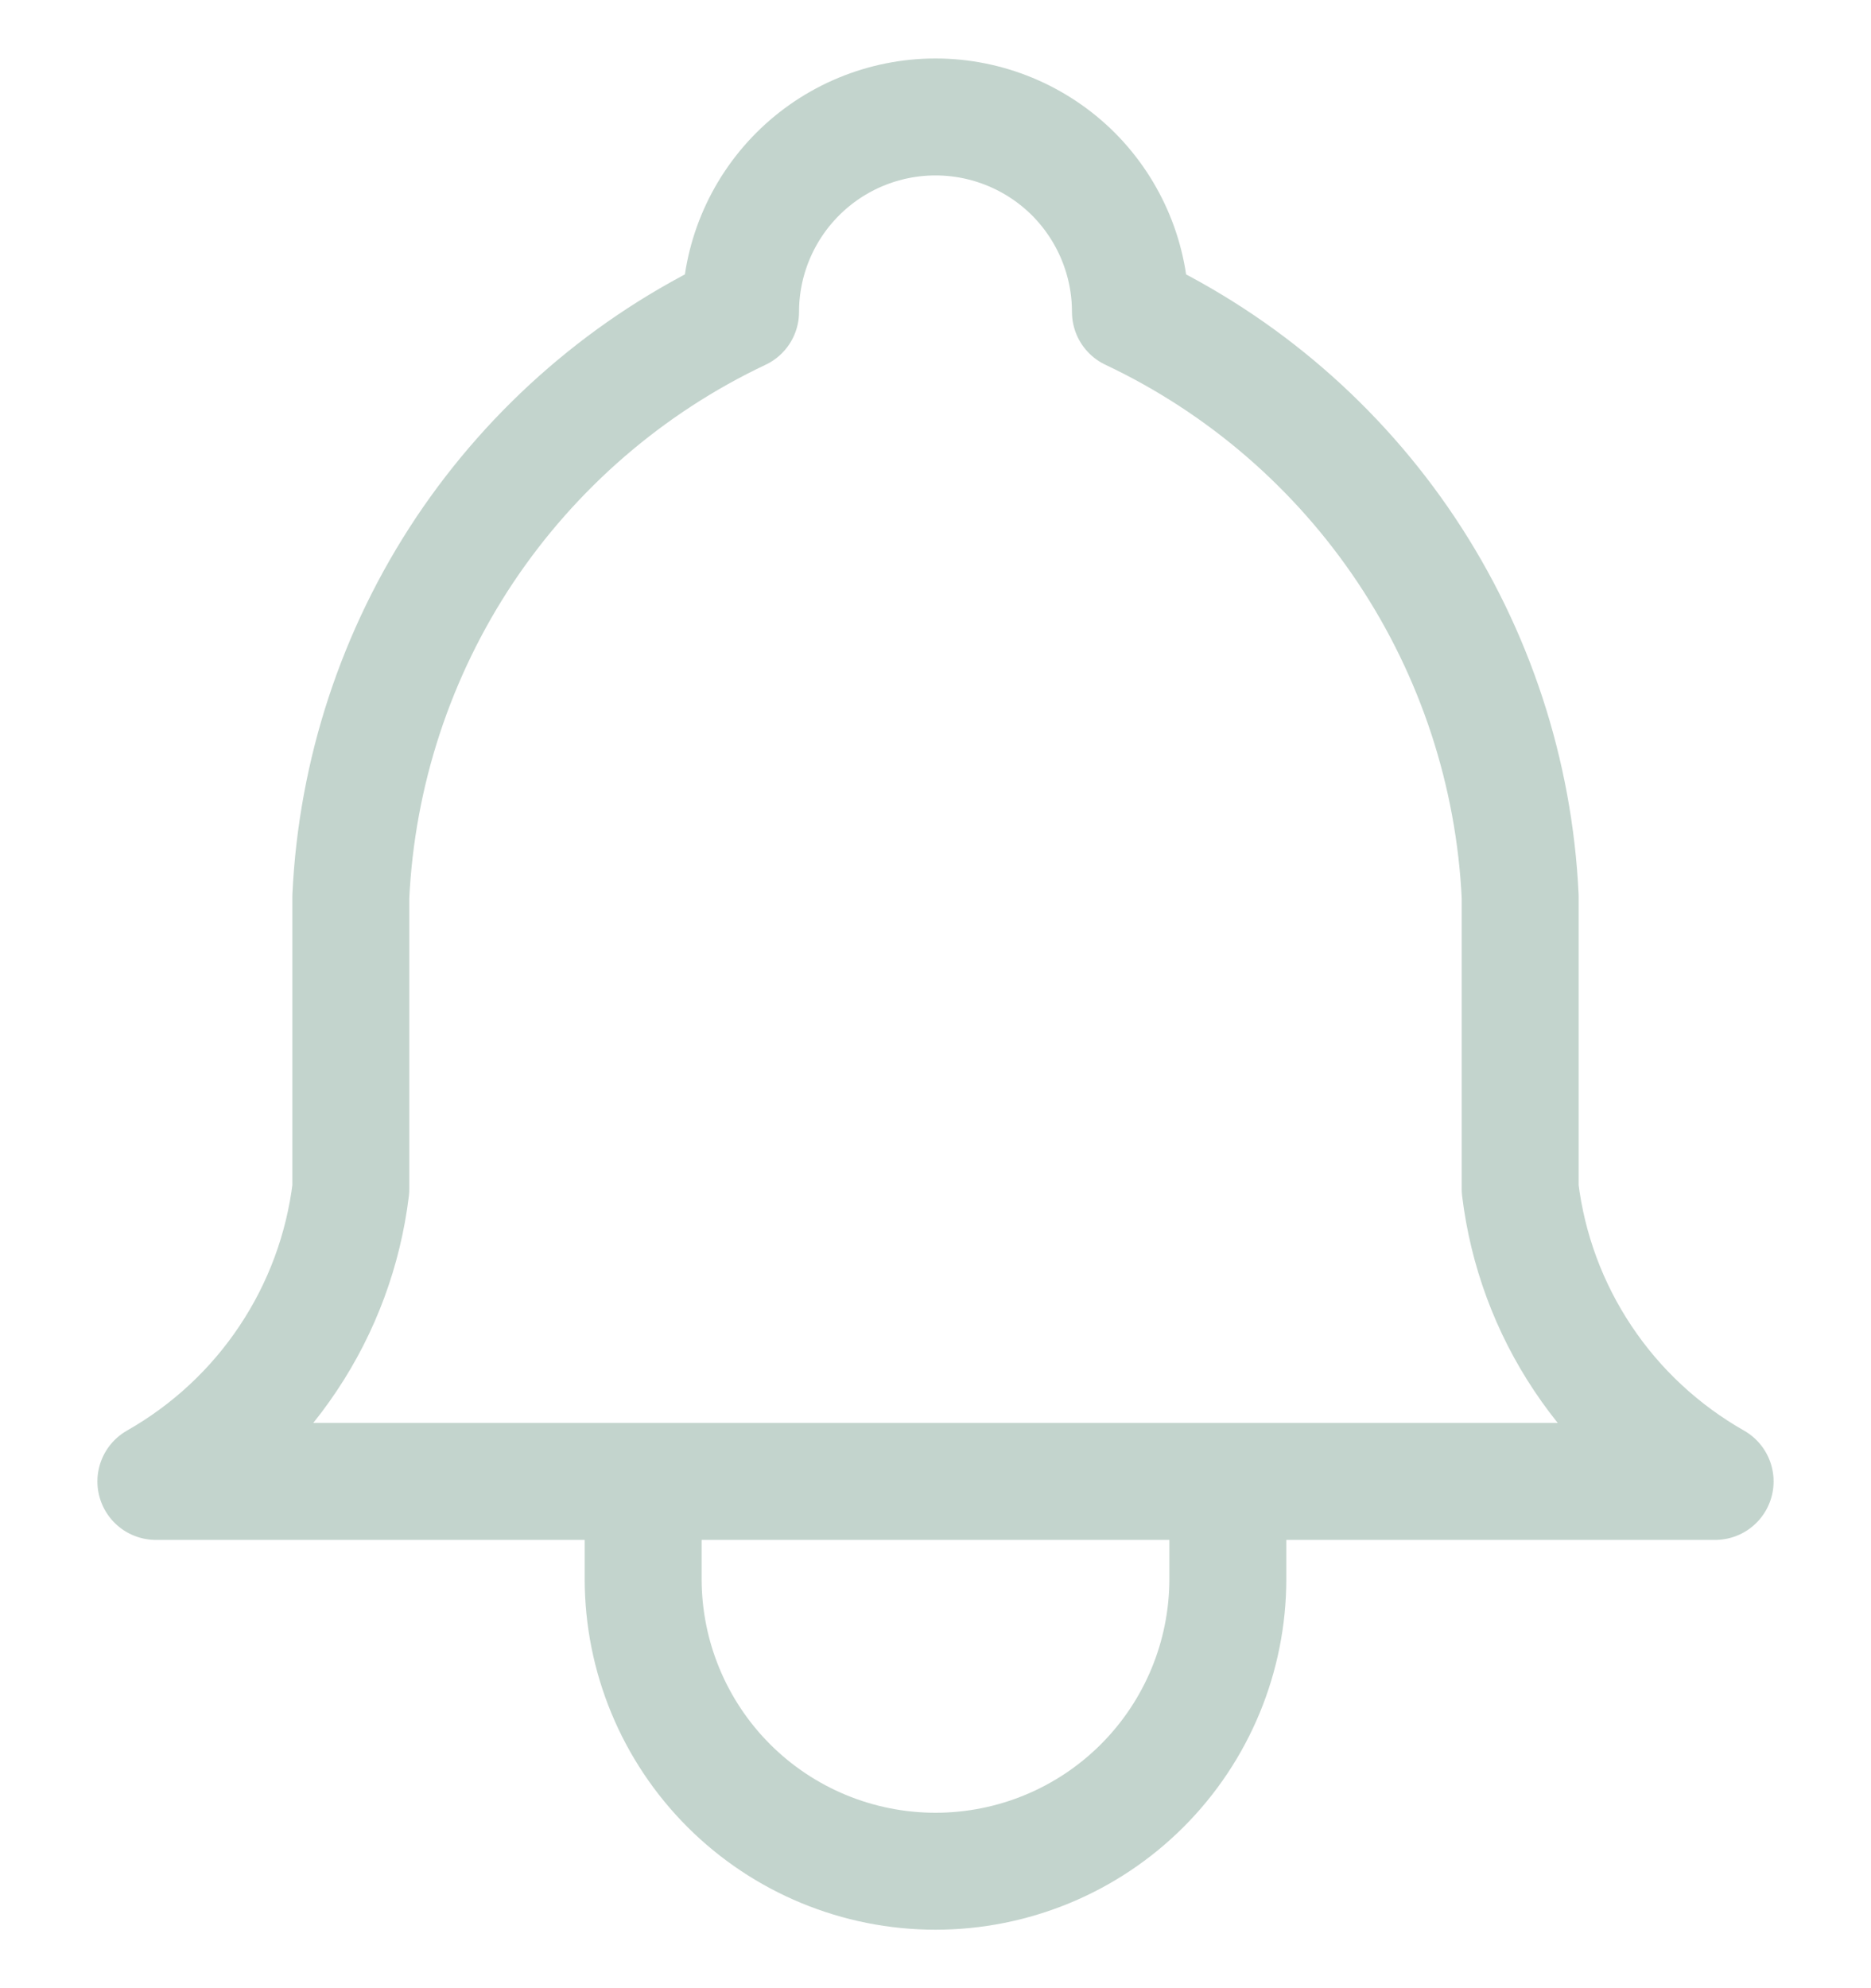 <svg width="16" height="17" viewBox="0 0 16 17" fill="none" xmlns="http://www.w3.org/2000/svg">
<path d="M5.5 12.667V13.5C5.5 14.163 5.763 14.799 6.232 15.268C6.701 15.737 7.337 16 8 16C8.663 16 9.299 15.737 9.768 15.268C10.237 14.799 10.5 14.163 10.5 13.5V12.667M6.333 2.667C6.333 2.225 6.509 1.801 6.822 1.488C7.134 1.176 7.558 1 8 1C8.442 1 8.866 1.176 9.179 1.488C9.491 1.801 9.667 2.225 9.667 2.667C10.624 3.119 11.44 3.824 12.027 4.704C12.614 5.585 12.95 6.609 13 7.667V10.167C13.063 10.685 13.246 11.181 13.536 11.615C13.825 12.049 14.213 12.409 14.667 12.667H1.333C1.787 12.409 2.175 12.049 2.464 11.615C2.754 11.181 2.937 10.685 3 10.167V7.667C3.05 6.609 3.386 5.585 3.973 4.704C4.561 3.824 5.376 3.119 6.333 2.667Z" stroke="#C3D4CD" stroke-linecap="round" stroke-linejoin="round"/>
</svg>
